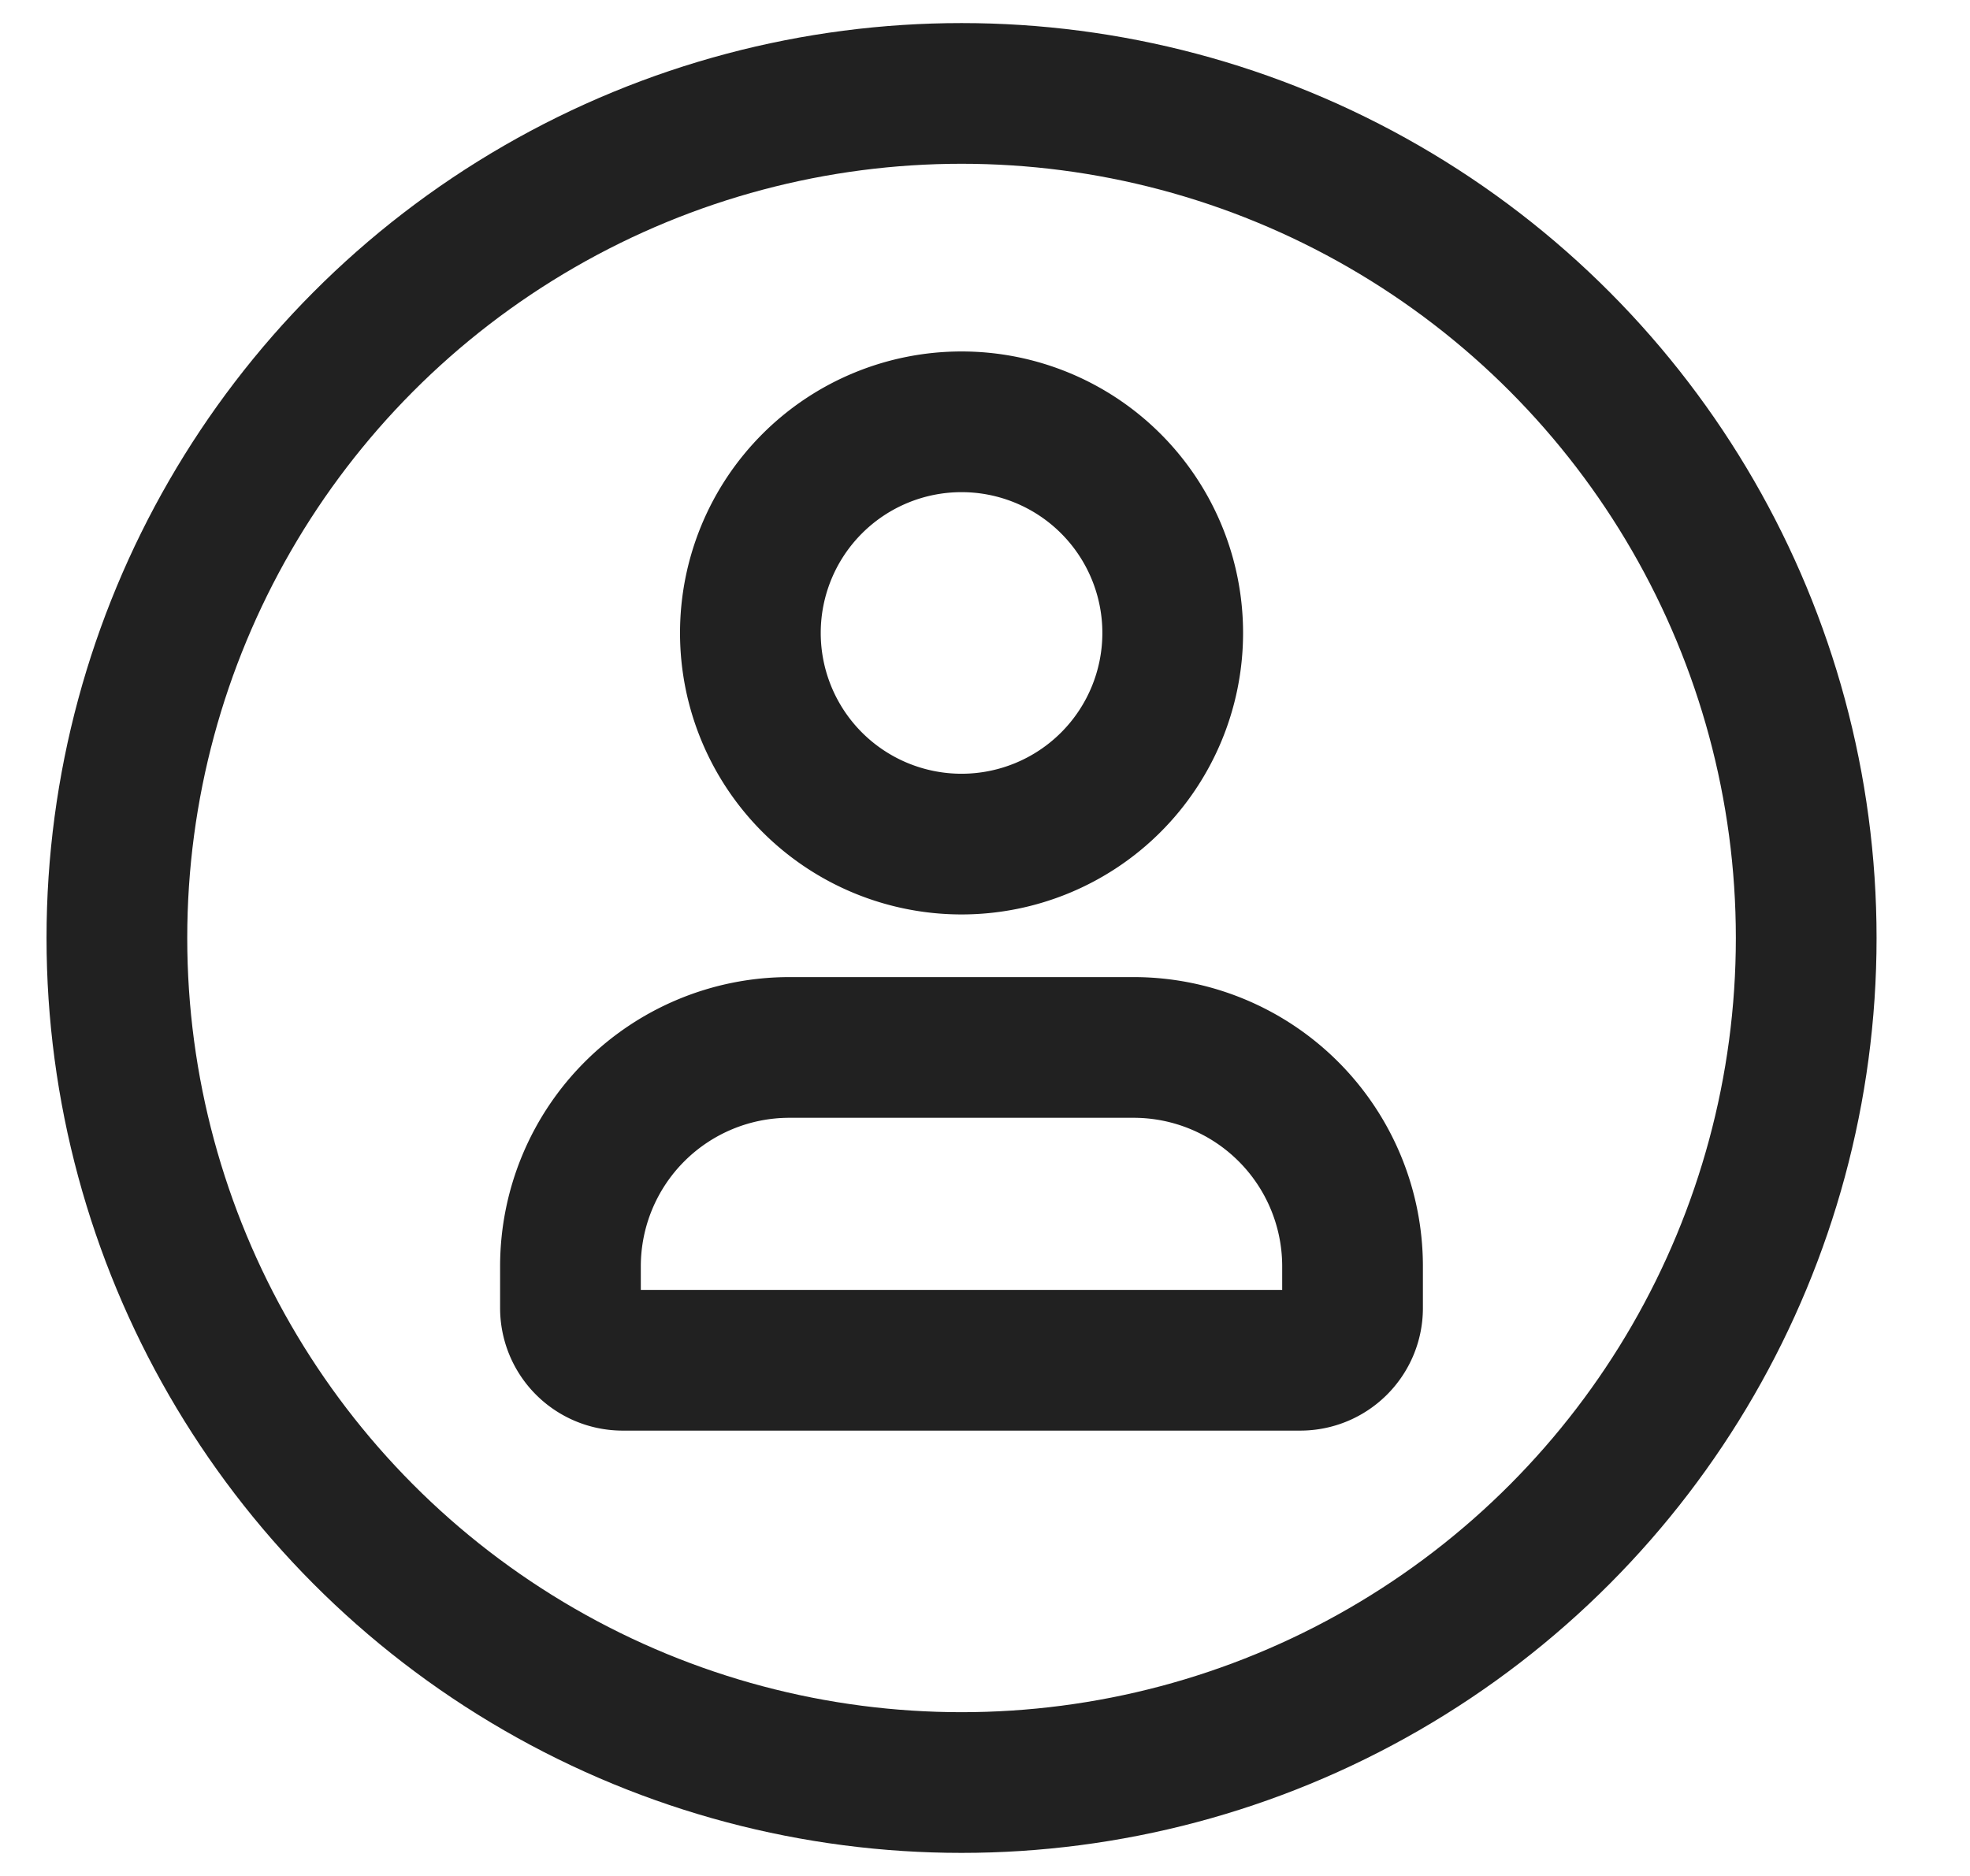 <svg width="21" height="20" viewBox="0 0 21 20" xmlns="http://www.w3.org/2000/svg">
    <g transform="translate(1.246 .996)" stroke="#212121" stroke-width="1.5" fill="none" fill-rule="evenodd" stroke-linecap="round" stroke-linejoin="round">
        <circle cx="9.004" cy="9.004" r="9.004"/>
        <path d="M12.616 13.506H5.391a.557.557 0 0 1-.556-.557v-.45a2.334 2.334 0 0 1 2.328-2.328h3.682a2.334 2.334 0 0 1 2.327 2.327v.451c0 .307-.249.556-.556.557zM9.004 8.003a2.25 2.25 0 1 1 0-4.502 2.25 2.25 0 0 1 0 4.502h0z"/>
    </g>
</svg>

